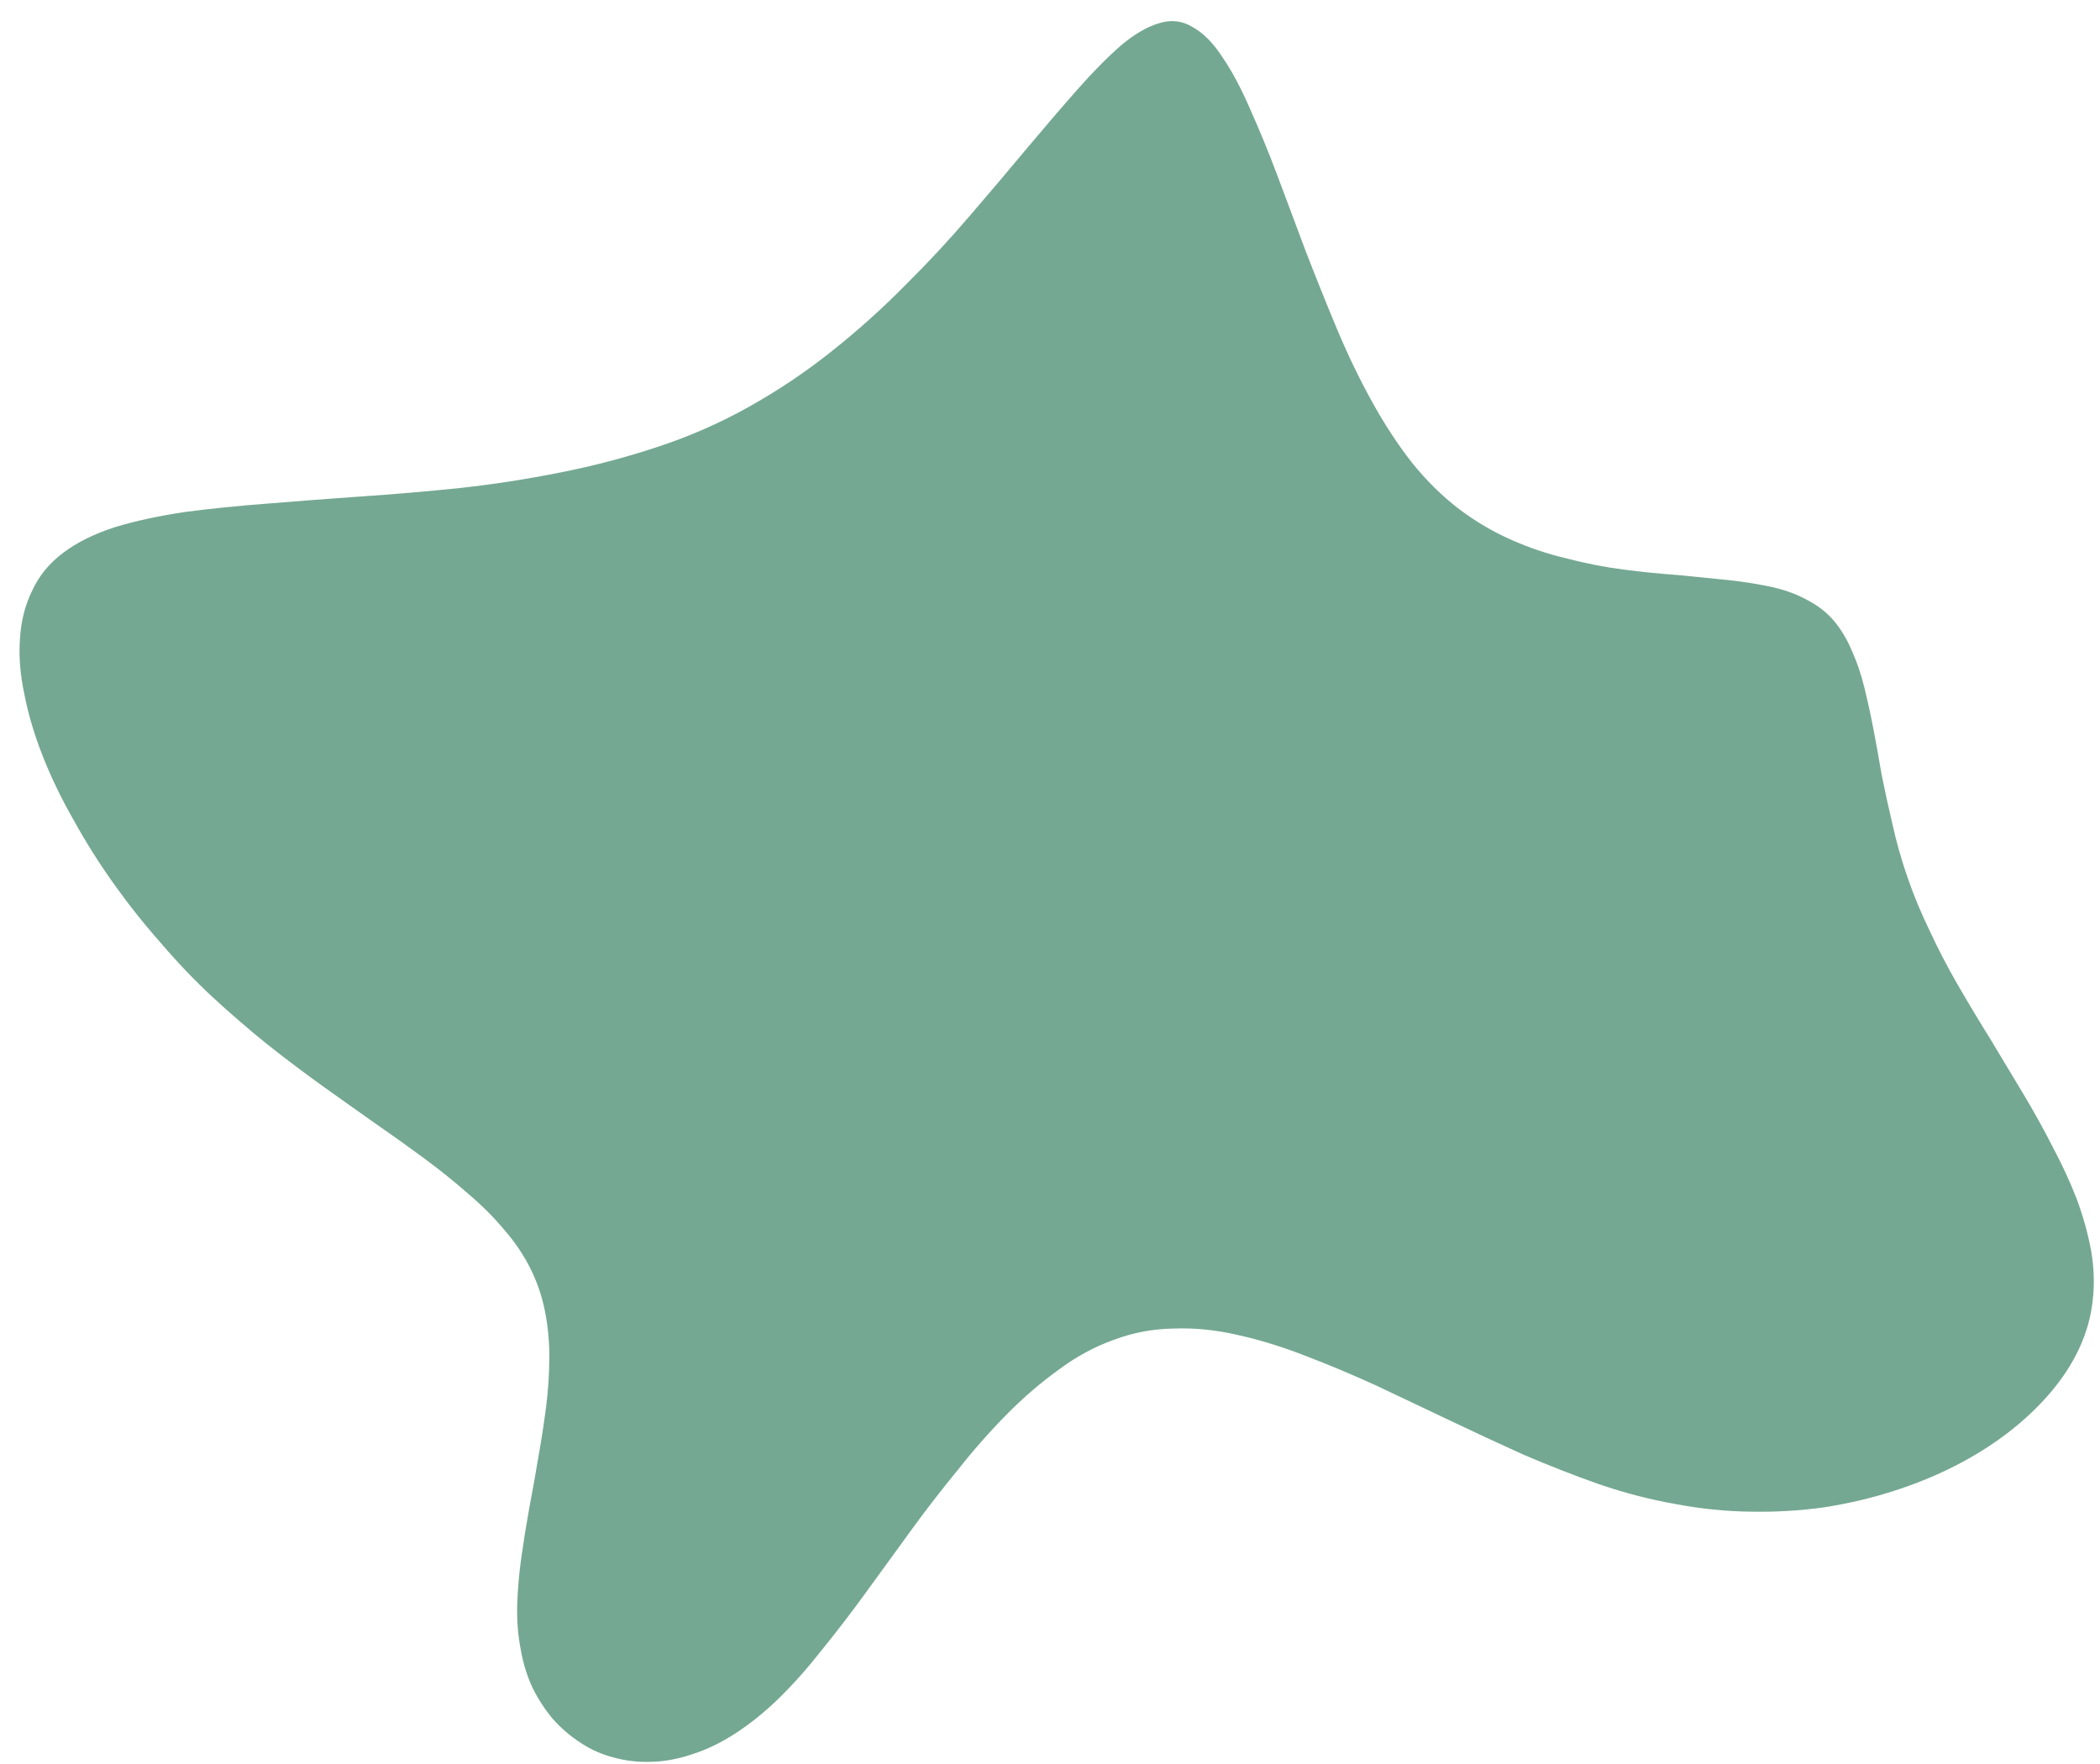 <svg width="75" height="63" viewBox="0 0 75 63" fill="none" xmlns="http://www.w3.org/2000/svg">
<path fill-rule="evenodd" clip-rule="evenodd" d="M42.6 0.97C42.979 1.181 43.334 1.541 43.665 2.051C44.013 2.566 44.342 3.184 44.65 3.904C44.977 4.629 45.303 5.424 45.628 6.287C45.953 7.15 46.288 8.046 46.634 8.975C46.991 9.898 47.359 10.814 47.739 11.725C48.119 12.635 48.533 13.497 48.981 14.31C49.428 15.124 49.908 15.859 50.421 16.516C50.945 17.167 51.508 17.722 52.108 18.18C52.702 18.627 53.328 18.995 53.987 19.285C54.629 19.569 55.288 19.79 55.966 19.948C56.639 20.124 57.31 20.255 57.98 20.341C58.65 20.427 59.301 20.493 59.934 20.538C60.561 20.601 61.165 20.661 61.745 20.719C62.314 20.782 62.842 20.868 63.329 20.975C63.805 21.087 64.224 21.246 64.585 21.451C64.958 21.649 65.267 21.896 65.514 22.192C65.766 22.499 65.973 22.846 66.134 23.233C66.313 23.625 66.461 24.057 66.578 24.529C66.695 25 66.804 25.498 66.905 26.023C67.006 26.548 67.105 27.098 67.202 27.671C67.317 28.25 67.447 28.843 67.592 29.452C67.726 30.066 67.904 30.695 68.127 31.338C68.344 31.97 68.608 32.606 68.92 33.248C69.214 33.885 69.549 34.529 69.926 35.182C70.297 35.823 70.685 36.47 71.092 37.123C71.48 37.77 71.865 38.411 72.248 39.046C72.636 39.693 72.992 40.334 73.315 40.97C73.65 41.599 73.938 42.224 74.178 42.843C74.406 43.468 74.575 44.079 74.684 44.676C74.789 45.291 74.807 45.883 74.738 46.453C74.676 47.034 74.513 47.608 74.25 48.174C73.992 48.723 73.648 49.248 73.217 49.751C72.787 50.254 72.287 50.725 71.718 51.164C71.138 51.609 70.503 52.007 69.813 52.358C69.124 52.709 68.385 53.01 67.597 53.26C66.81 53.511 65.991 53.702 65.14 53.834C64.283 53.954 63.411 54.005 62.526 53.988C61.629 53.977 60.726 53.885 59.817 53.712C58.915 53.551 58.01 53.316 57.102 53.005C56.206 52.689 55.306 52.337 54.402 51.949C53.502 51.542 52.615 51.13 51.739 50.711C50.863 50.293 49.999 49.883 49.147 49.482C48.284 49.088 47.442 48.734 46.623 48.423C45.798 48.099 44.99 47.851 44.199 47.676C43.42 47.496 42.659 47.42 41.917 47.448C41.179 47.459 40.47 47.592 39.789 47.847C39.09 48.096 38.427 48.456 37.801 48.925C37.156 49.389 36.535 49.925 35.937 50.532C35.339 51.139 34.76 51.796 34.201 52.505C33.624 53.207 33.065 53.93 32.525 54.674C31.985 55.418 31.453 56.15 30.93 56.869C30.407 57.589 29.885 58.27 29.365 58.911C28.851 59.565 28.34 60.141 27.833 60.639C27.314 61.143 26.794 61.563 26.275 61.9C25.756 62.236 25.249 62.483 24.753 62.64C24.252 62.814 23.759 62.908 23.276 62.921C22.811 62.94 22.36 62.889 21.926 62.77C21.497 62.662 21.099 62.485 20.73 62.239C20.368 62.005 20.039 61.722 19.744 61.391C19.461 61.054 19.218 60.68 19.015 60.27C18.817 59.842 18.677 59.383 18.595 58.894C18.501 58.41 18.459 57.899 18.47 57.36C18.486 56.803 18.534 56.237 18.614 55.661C18.694 55.086 18.788 54.495 18.897 53.889C19.011 53.295 19.12 52.689 19.222 52.071C19.331 51.465 19.424 50.859 19.503 50.253C19.577 49.666 19.615 49.082 19.619 48.501C19.622 47.92 19.57 47.362 19.462 46.824C19.355 46.287 19.181 45.778 18.939 45.297C18.698 44.815 18.387 44.356 18.006 43.918C17.637 43.475 17.209 43.047 16.722 42.635C16.247 42.217 15.728 41.799 15.165 41.382C14.601 40.965 14.014 40.546 13.404 40.123C12.787 39.689 12.155 39.24 11.507 38.777C10.86 38.313 10.202 37.817 9.534 37.288C8.885 36.764 8.24 36.208 7.6 35.618C6.953 35.017 6.335 34.37 5.744 33.678C5.148 33.005 4.586 32.297 4.059 31.557C3.531 30.816 3.053 30.057 2.625 29.279C2.191 28.519 1.825 27.761 1.527 27.005C1.229 26.249 1.012 25.519 0.875 24.815C0.72 24.105 0.667 23.432 0.715 22.797C0.752 22.168 0.9 21.595 1.159 21.076C1.4 20.552 1.771 20.104 2.271 19.732C2.76 19.366 3.372 19.064 4.107 18.826C4.836 18.606 5.662 18.427 6.583 18.288C7.499 18.167 8.493 18.066 9.563 17.985C10.616 17.898 11.723 17.814 12.882 17.732C14.029 17.655 15.209 17.555 16.42 17.43C17.613 17.299 18.807 17.115 20.002 16.876C21.185 16.644 22.351 16.337 23.5 15.956C24.637 15.581 25.721 15.104 26.751 14.527C27.792 13.944 28.772 13.287 29.69 12.555C30.62 11.818 31.495 11.033 32.315 10.202C33.142 9.382 33.912 8.554 34.626 7.718C35.351 6.876 36.031 6.073 36.665 5.31C37.31 4.541 37.911 3.841 38.467 3.211C39.023 2.58 39.544 2.052 40.031 1.626C40.523 1.212 40.983 0.945 41.409 0.826C41.83 0.694 42.227 0.742 42.6 0.97Z" fill="#74A892"/>
</svg>
